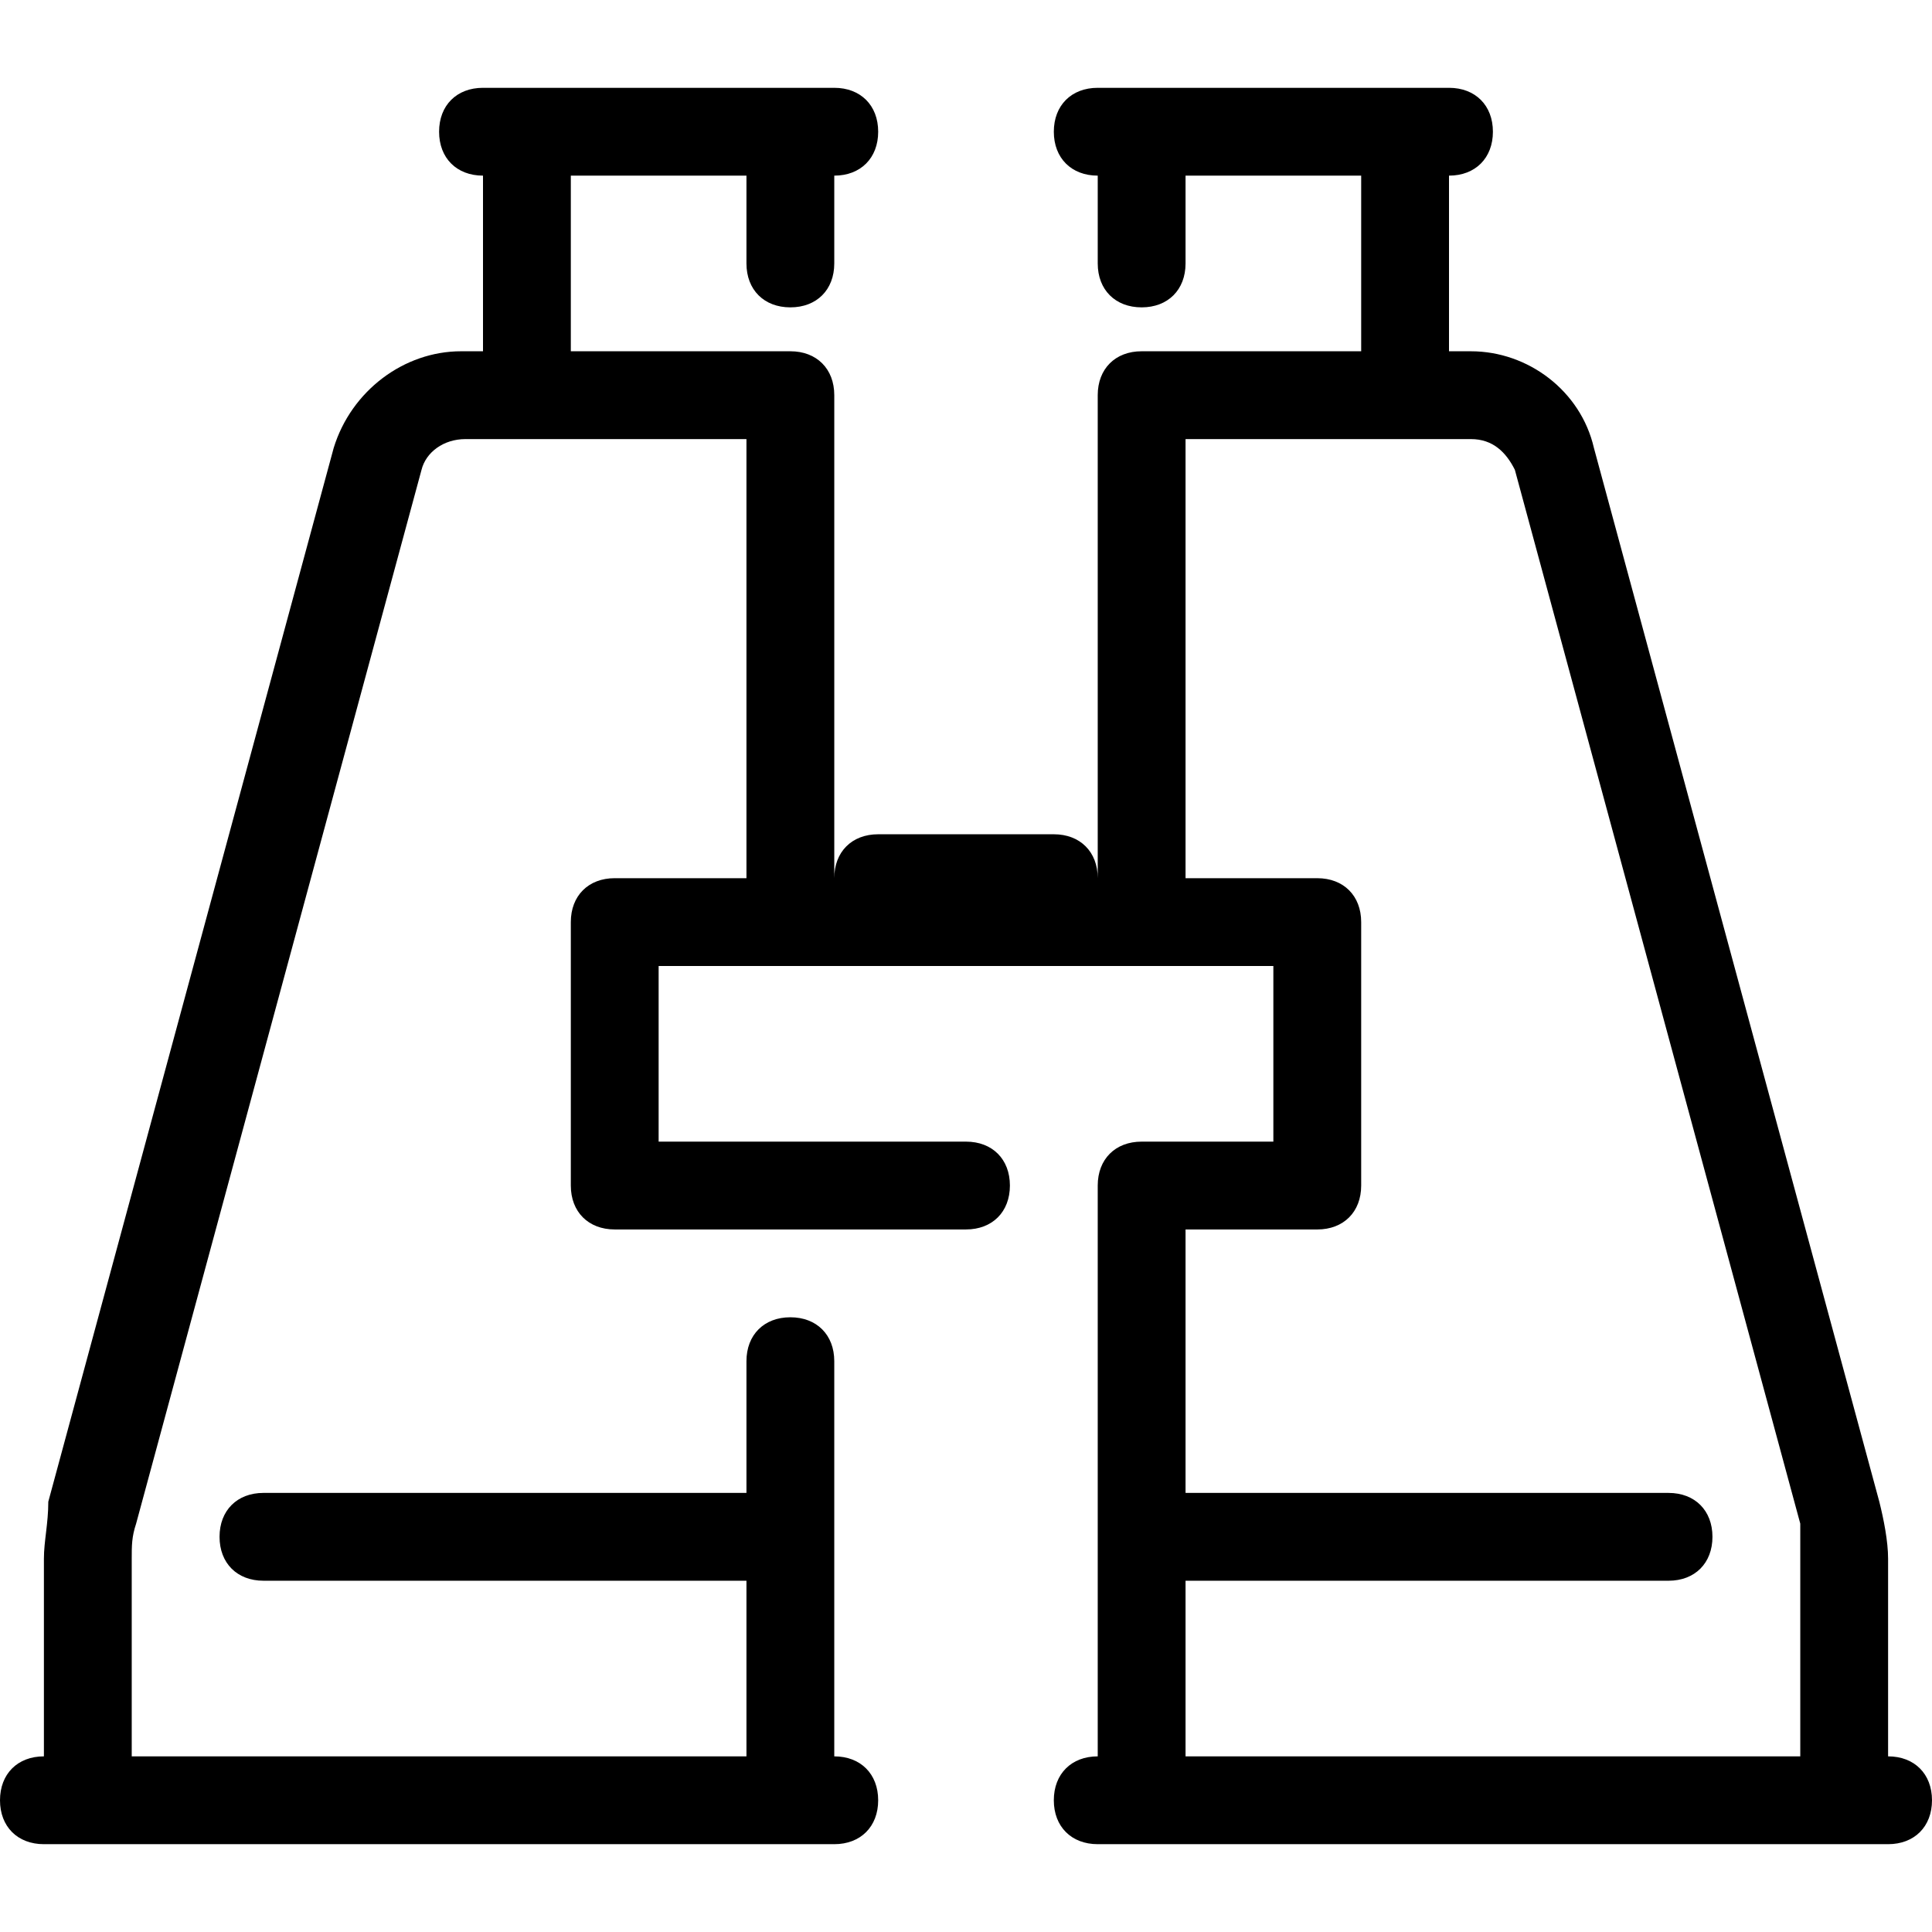<?xml version="1.0" encoding="iso-8859-1"?>
<!-- Generator: Adobe Illustrator 19.0.0, SVG Export Plug-In . SVG Version: 6.00 Build 0)  -->
<svg version="1.1" id="Capa_1" xmlns="http://www.w3.org/2000/svg" xmlns:xlink="http://www.w3.org/1999/xlink" x="0px" y="0px"
	 viewBox="0 0 512 512" style="enable-background:new 0 0 512 512;" xml:space="preserve">
<g>
	<g>
		<path d="M500.364,465.454v-52.364c0-4.655-1.164-10.473-2.327-15.127L422.4,118.691c-3.491-15.127-17.455-25.6-32.582-25.6H384
			V46.545c6.982,0,11.636-4.655,11.636-11.636c0-6.982-4.655-11.636-11.636-11.636h-11.636h-69.818h-11.636
			c-6.982,0-11.636,4.655-11.636,11.636c0,6.982,4.655,11.636,11.636,11.636v23.273c0,6.982,4.655,11.636,11.636,11.636
			s11.636-4.655,11.636-11.636V46.545h46.545v46.545h-58.182c-6.982,0-11.636,4.655-11.636,11.636v128
			c0-6.982-4.655-11.636-11.636-11.636h-46.545c-6.982,0-11.636,4.655-11.636,11.636v-128c0-6.982-4.655-11.636-11.636-11.636
			h-58.182V46.545h46.545v23.273c0,6.982,4.655,11.636,11.636,11.636c6.982,0,11.636-4.655,11.636-11.636V46.545
			c6.982,0,11.636-4.655,11.636-11.636c0-6.982-4.655-11.636-11.636-11.636h-11.636h-69.818H128
			c-6.982,0-11.636,4.655-11.636,11.636c0,6.982,4.655,11.636,11.636,11.636v46.545h-5.818c-15.127,0-29.091,10.473-33.745,25.6
			L12.8,397.964c0,5.818-1.164,10.473-1.164,15.127v52.364C4.655,465.454,0,470.109,0,477.091s4.655,11.636,11.636,11.636h11.636
			h186.182h11.636c6.982,0,11.636-4.655,11.636-11.636s-4.655-11.636-11.636-11.636v-58.182v-46.545
			c0-6.982-4.655-11.636-11.636-11.636c-6.982,0-11.636,4.655-11.636,11.636v34.909h-128c-6.982,0-11.636,4.655-11.636,11.636
			c0,6.982,4.655,11.636,11.636,11.636h128v46.545H34.909v-52.364c0-3.491,0-5.818,1.164-9.309l75.636-279.273
			c1.164-4.655,5.818-8.145,11.636-8.145h74.473v116.364h-34.909c-6.982,0-11.636,4.655-11.636,11.636v69.818
			c0,6.982,4.655,11.636,11.636,11.636H256c6.982,0,11.636-4.655,11.636-11.636s-4.655-11.636-11.636-11.636h-81.455V256h162.909
			v46.545h-34.909c-6.982,0-11.636,4.655-11.636,11.636v93.091v58.182c-6.982,0-11.636,4.655-11.636,11.636
			s4.655,11.636,11.636,11.636h11.636h186.182h11.636c6.982,0,11.636-4.655,11.636-11.636S507.345,465.454,500.364,465.454z
			 M477.091,413.091v52.364H314.182v-46.545h128c6.982,0,11.636-4.655,11.636-11.636c0-6.982-4.655-11.636-11.636-11.636h-128
			v-69.818h34.909c6.982,0,11.636-4.655,11.636-11.636v-69.818c0-6.982-4.655-11.636-11.636-11.636h-34.909V116.364h75.636
			c5.818,0,9.309,3.491,11.636,8.145l75.636,279.273C477.091,407.273,477.091,410.764,477.091,413.091z"/>
	</g>
</g>
<g>
</g>
<g>
</g>
<g>
</g>
<g>
</g>
<g>
</g>
<g>
</g>
<g>
</g>
<g>
</g>
<g>
</g>
<g>
</g>
<g>
</g>
<g>
</g>
<g>
</g>
<g>
</g>
<g>
</g>
</svg>
